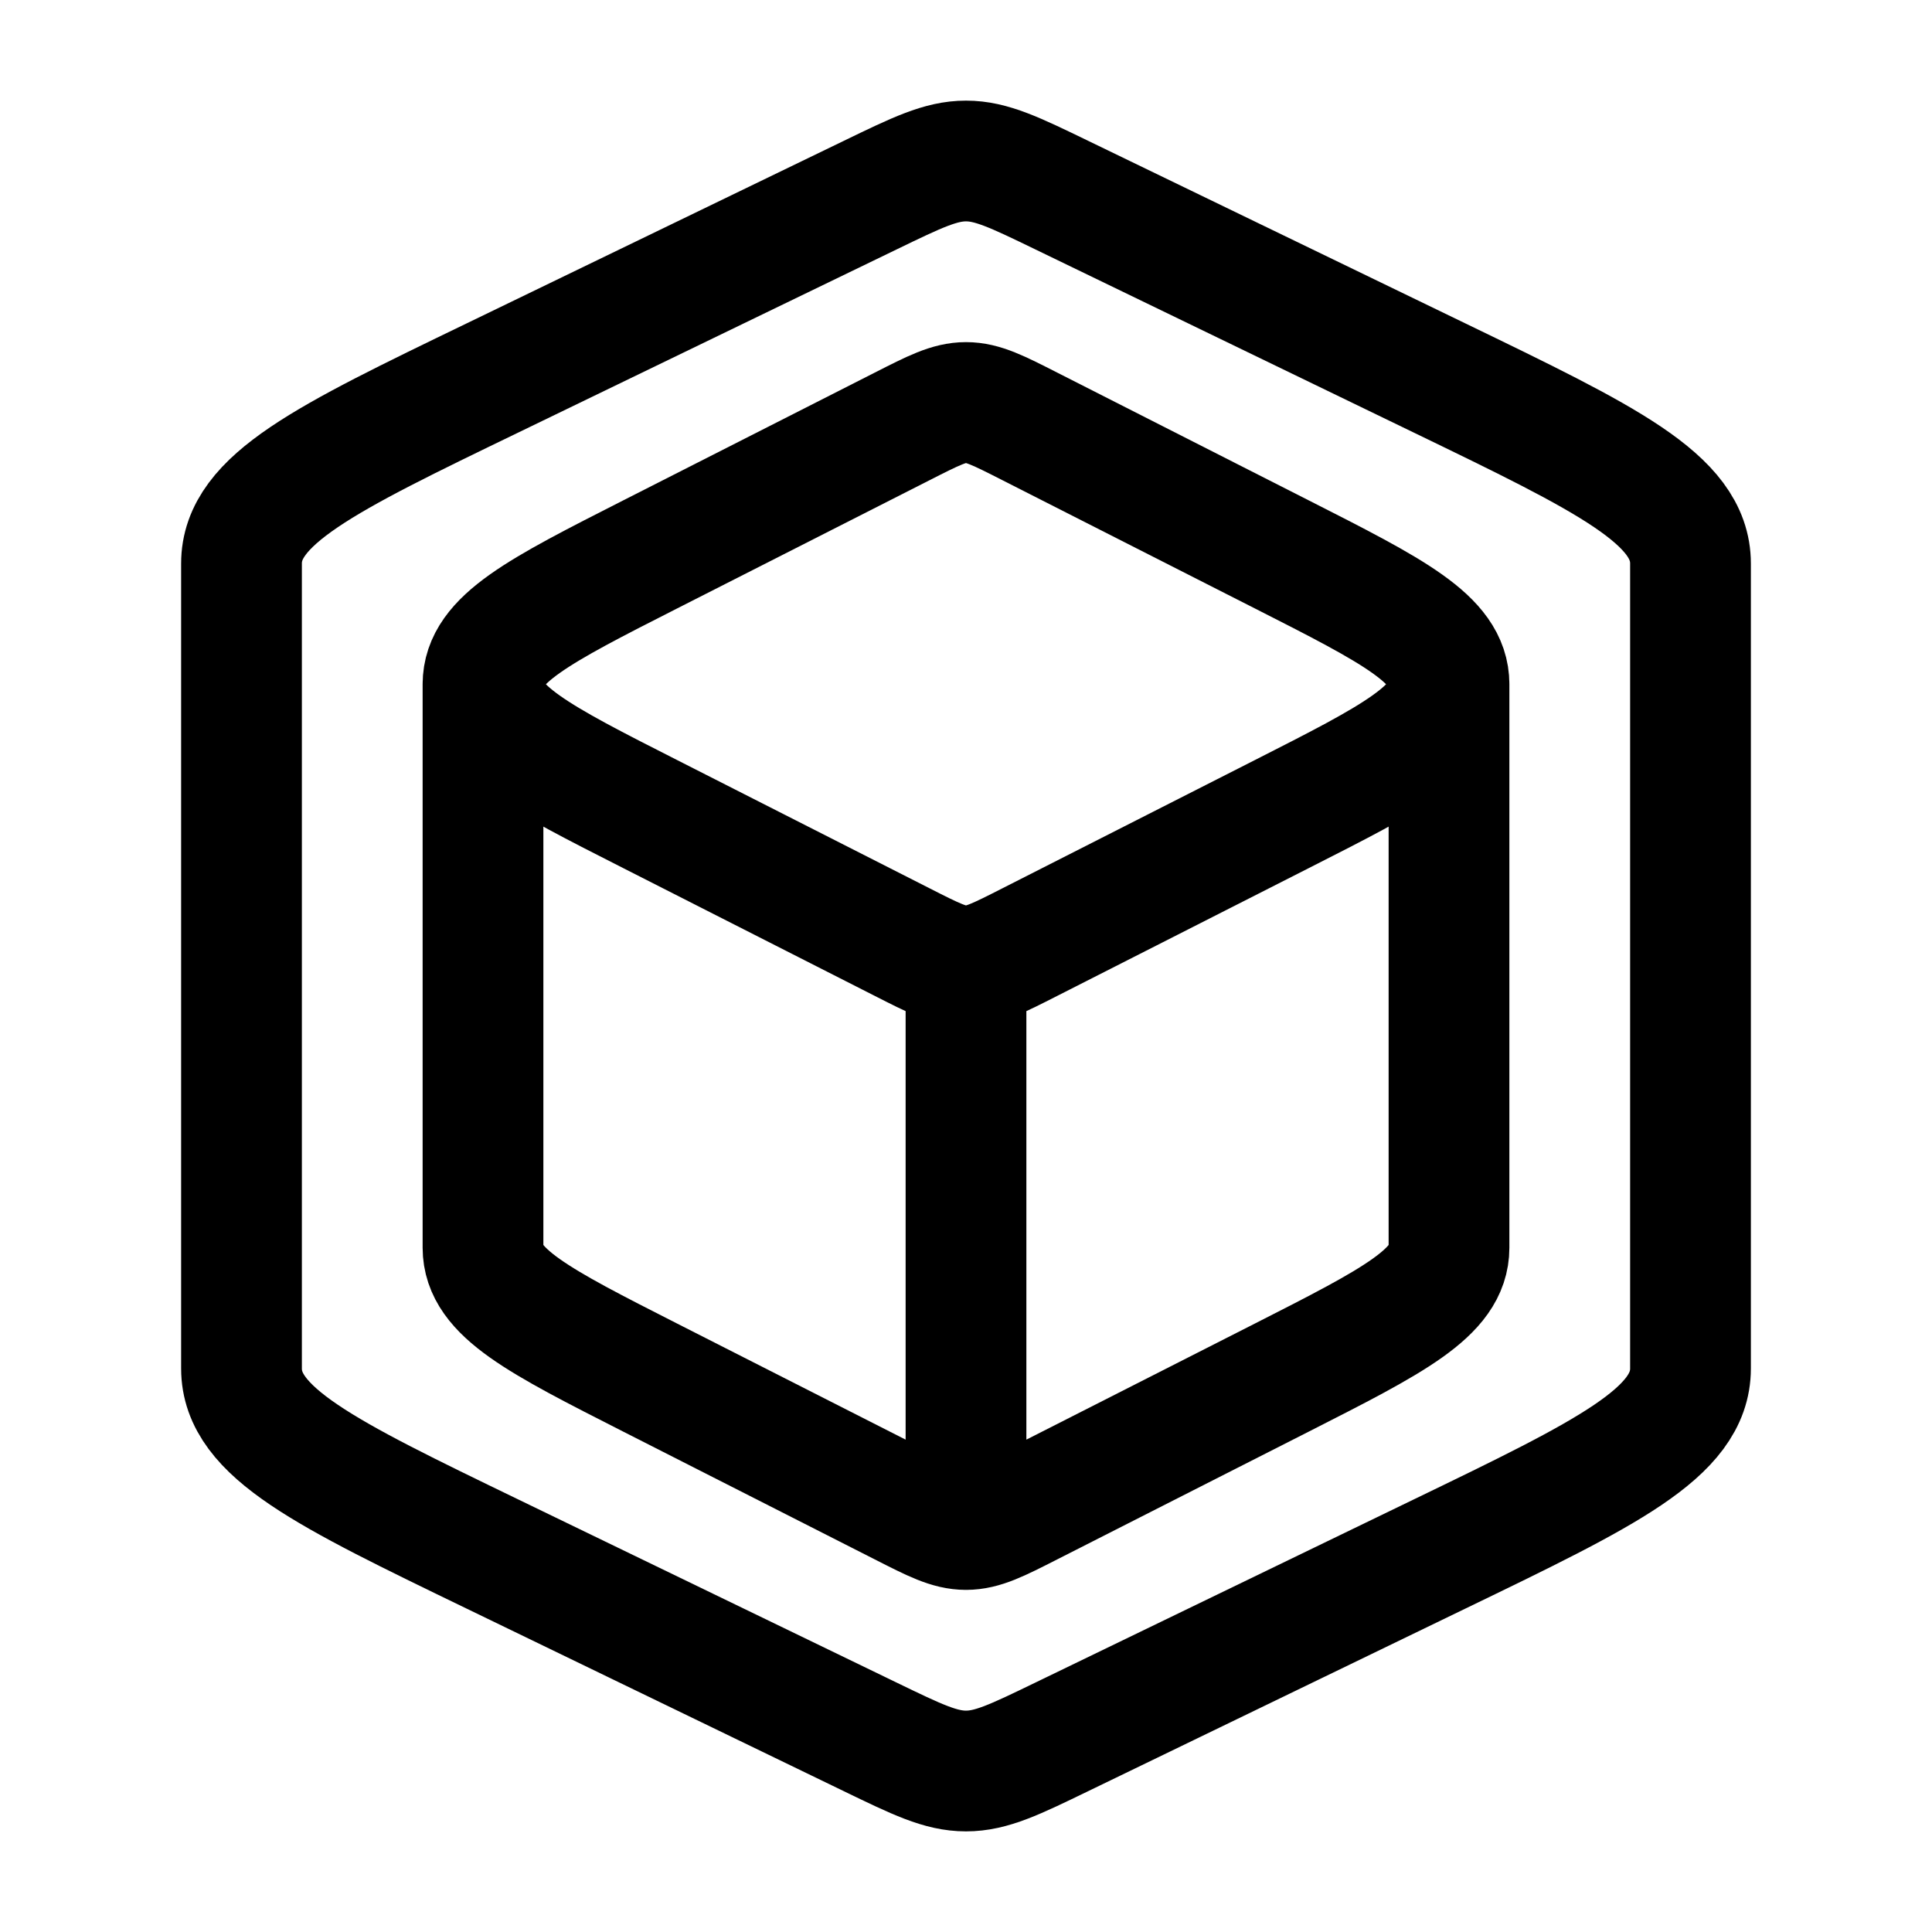<svg xmlns="http://www.w3.org/2000/svg" xmlns:xlink="http://www.w3.org/1999/xlink" width="24" height="24" viewBox="0 0 24 24"><g fill="none" stroke="currentColor" stroke-linecap="round" stroke-linejoin="round" stroke-width="1.5" color="currentColor"><path d="M12 19c.21 0 .404-.099.793-.297l3.13-1.59C17.308 16.409 18 16.057 18 15.5v-7M12 19c-.21 0-.404-.099-.793-.297l-3.13-1.59C6.692 16.409 6 16.057 6 15.5v-7M12 19v-7m6-3.5c0-.557-.692-.91-2.077-1.613l-3.13-1.59C12.404 5.099 12.21 5 12 5s-.404.099-.793.297l-3.13 1.59C6.692 7.591 6 7.943 6 8.5m12 0c0 .557-.692.91-2.077 1.613l-3.13 1.59c-.389.198-.584.297-.793.297M6 8.5c0 .557.692.91 2.077 1.613l3.13 1.59c.389.198.584.297.793.297"/><path d="m13.19 21.576l4.694-2.272C19.961 18.3 21 17.796 21 17V7c0-.796-1.039-1.299-3.116-2.304L13.19 2.424h0C12.606 2.141 12.314 2 12 2s-.606.141-1.19.424L6.116 4.696C4.039 5.7 3 6.204 3 7v10c0 .796 1.039 1.299 3.116 2.304h0l4.694 2.272c.584.283.876.424 1.19.424s.606-.141 1.19-.424"/></g></svg>